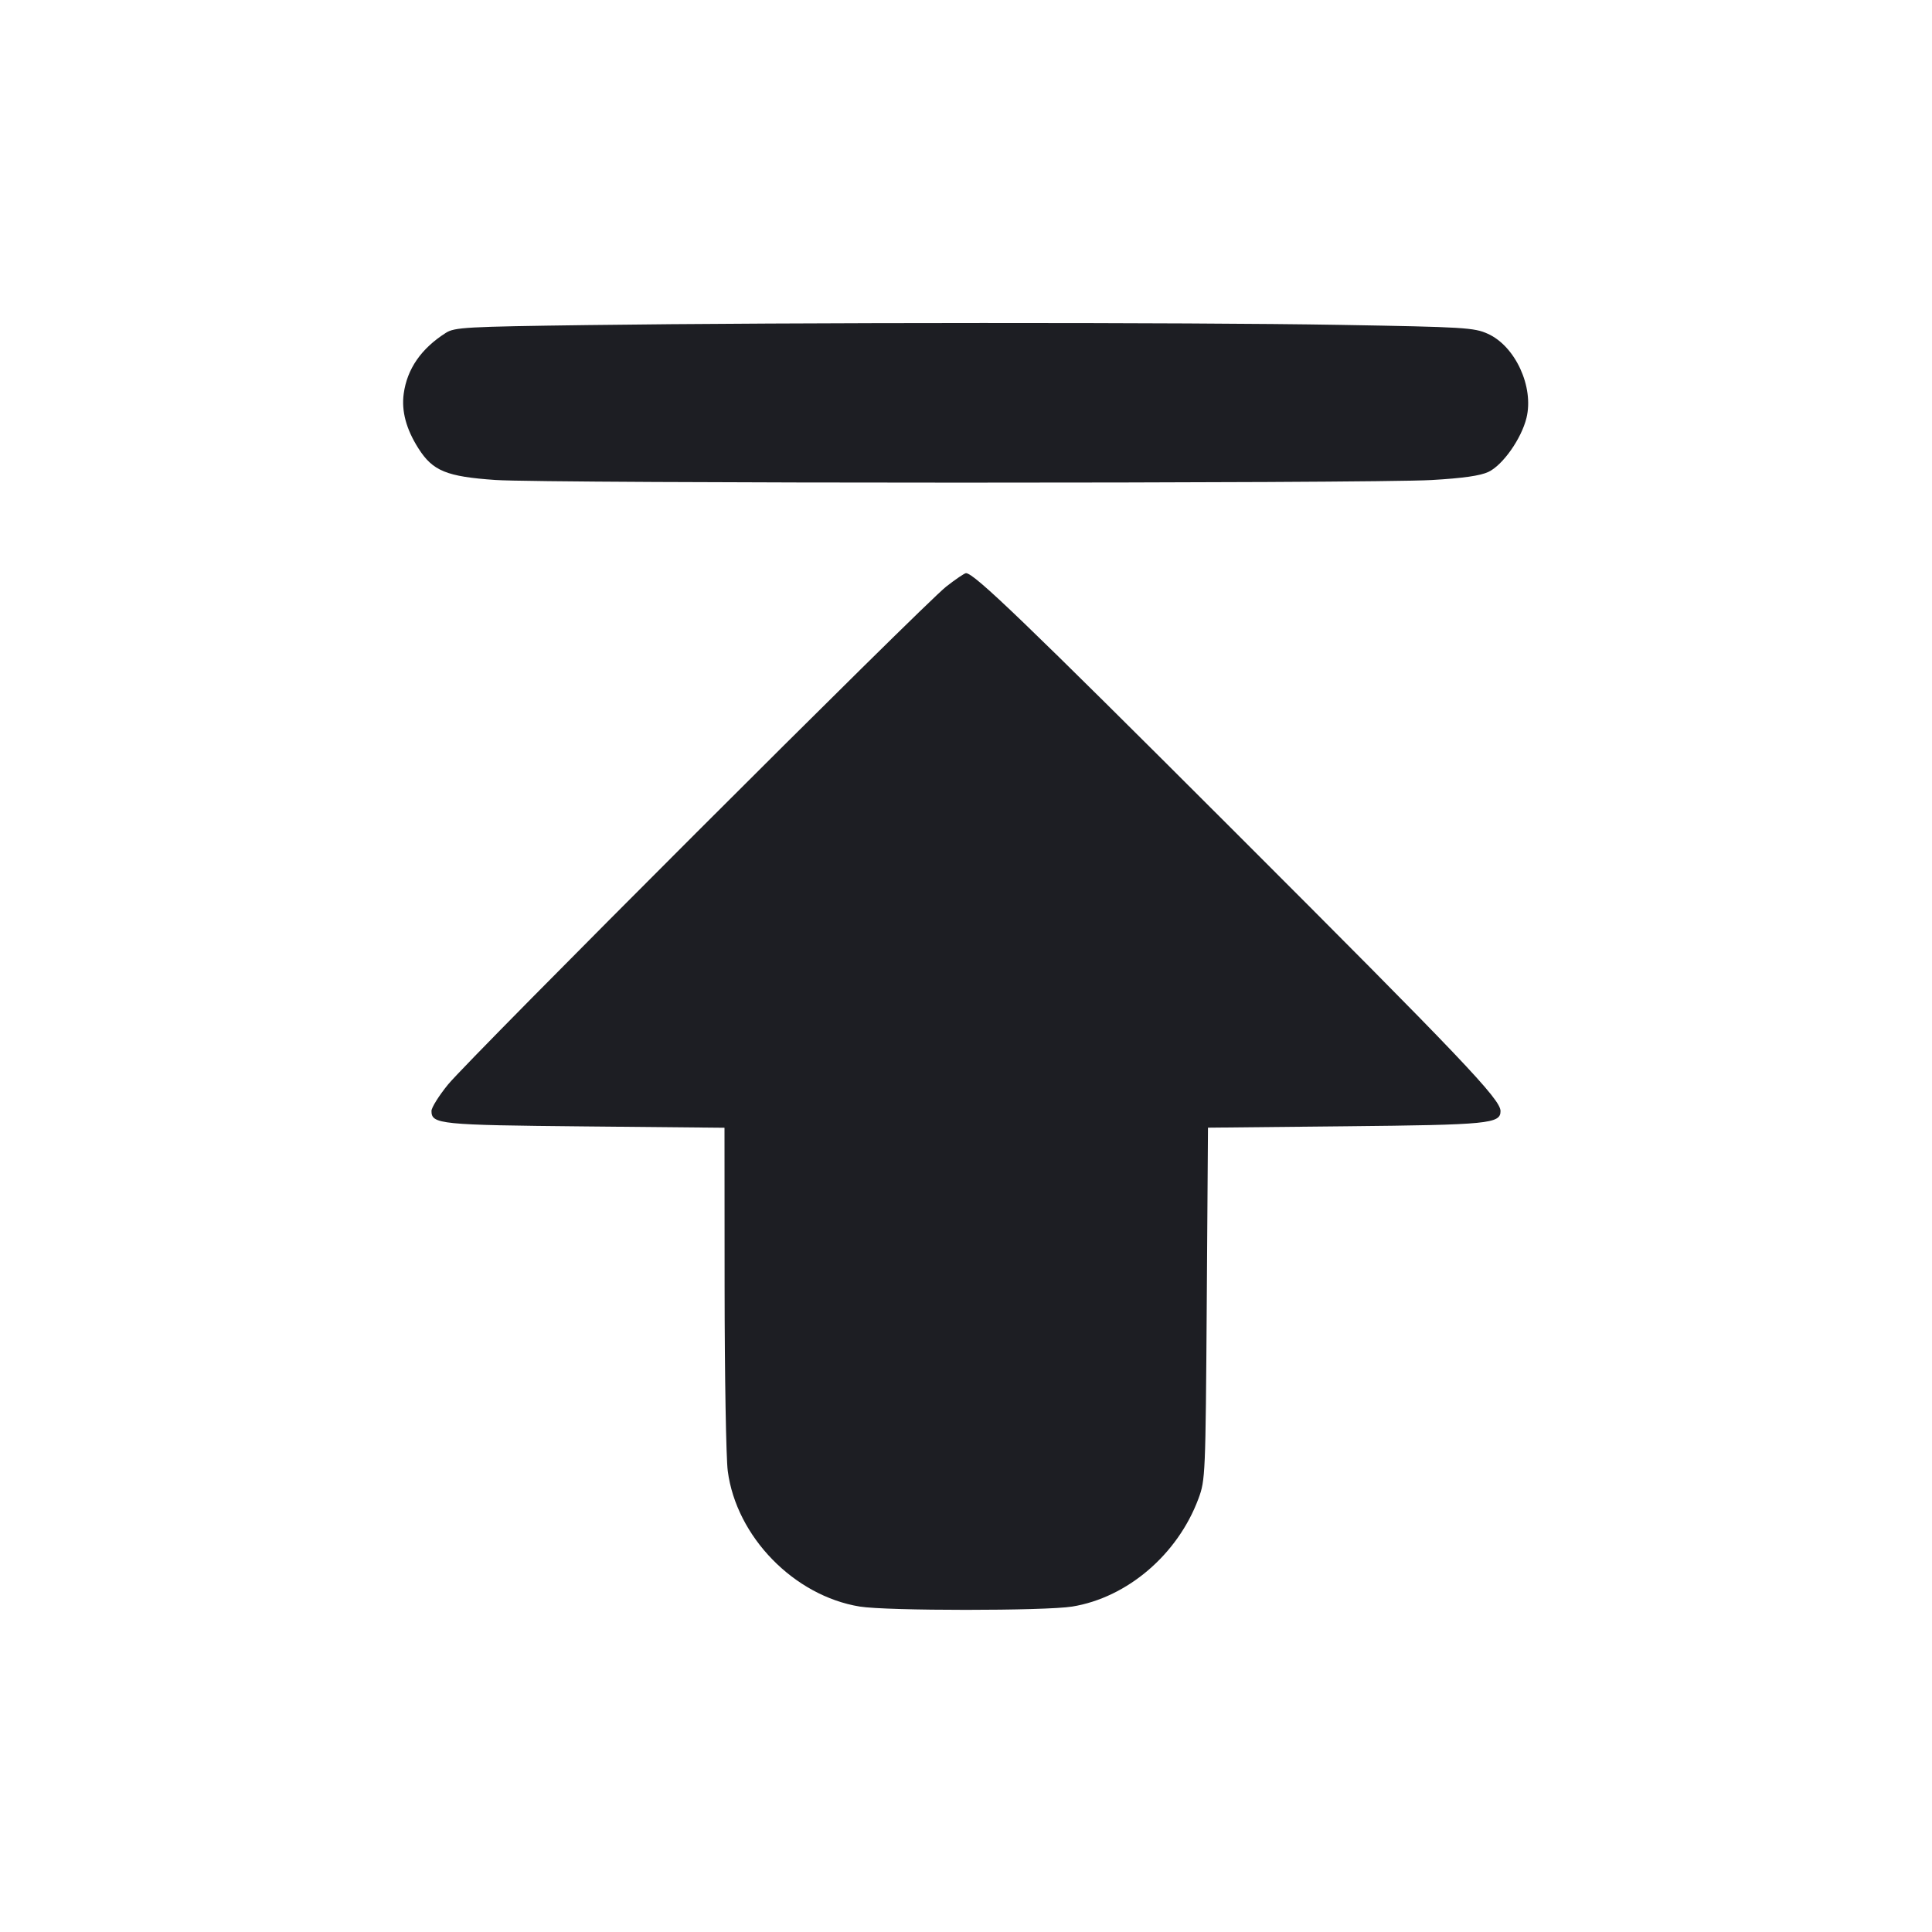 <svg viewBox="0 0 2400 2400" fill="none" xmlns="http://www.w3.org/2000/svg"><path d="M729.817 403.819 C 578.181 405.833,564.730 406.575,553.817 413.518 C 523.234 432.975,505.733 458.241,501.513 489.029 C 498.553 510.627,504.544 532.984,519.695 556.875 C 537.577 585.072,554.658 592.084,615.634 596.256 C 679.465 600.624,1702.805 600.673,1778.279 596.312 C 1817.546 594.043,1838.930 590.985,1849.022 586.196 C 1866.837 577.742,1889.903 544.996,1896.246 519.154 C 1905.685 480.700,1882.435 430.075,1848.256 414.657 C 1831.148 406.940,1819.563 406.243,1664.000 403.564 C 1478.047 400.361,979.804 400.497,729.817 403.819 M1175.359 728.717 C 1147.466 750.548,583.382 1314.365,556.575 1347.208 C 545.259 1361.072,536.000 1375.859,536.000 1380.067 C 536.000 1396.546,546.066 1397.558,727.000 1399.282 L 900.000 1400.931 900.124 1599.465 C 900.191 1708.659,901.957 1811.171,904.048 1827.269 C 914.637 1908.822,986.351 1982.474,1068.078 1995.734 C 1101.703 2001.189,1298.297 2001.189,1331.922 1995.734 C 1400.326 1984.636,1462.983 1931.079,1488.758 1861.677 C 1497.342 1838.563,1497.588 1832.801,1499.074 1619.417 L 1500.596 1400.833 1671.298 1399.111 C 1849.675 1397.311,1864.000 1395.905,1864.000 1380.202 C 1864.000 1365.558,1816.900 1316.078,1530.410 1029.762 C 1273.204 772.711,1210.076 712.000,1200.000 712.000 C 1198.195 712.000,1187.107 719.523,1175.359 728.717 " fill="#1D1E23" stroke="none" fill-rule="evenodd"/></svg>